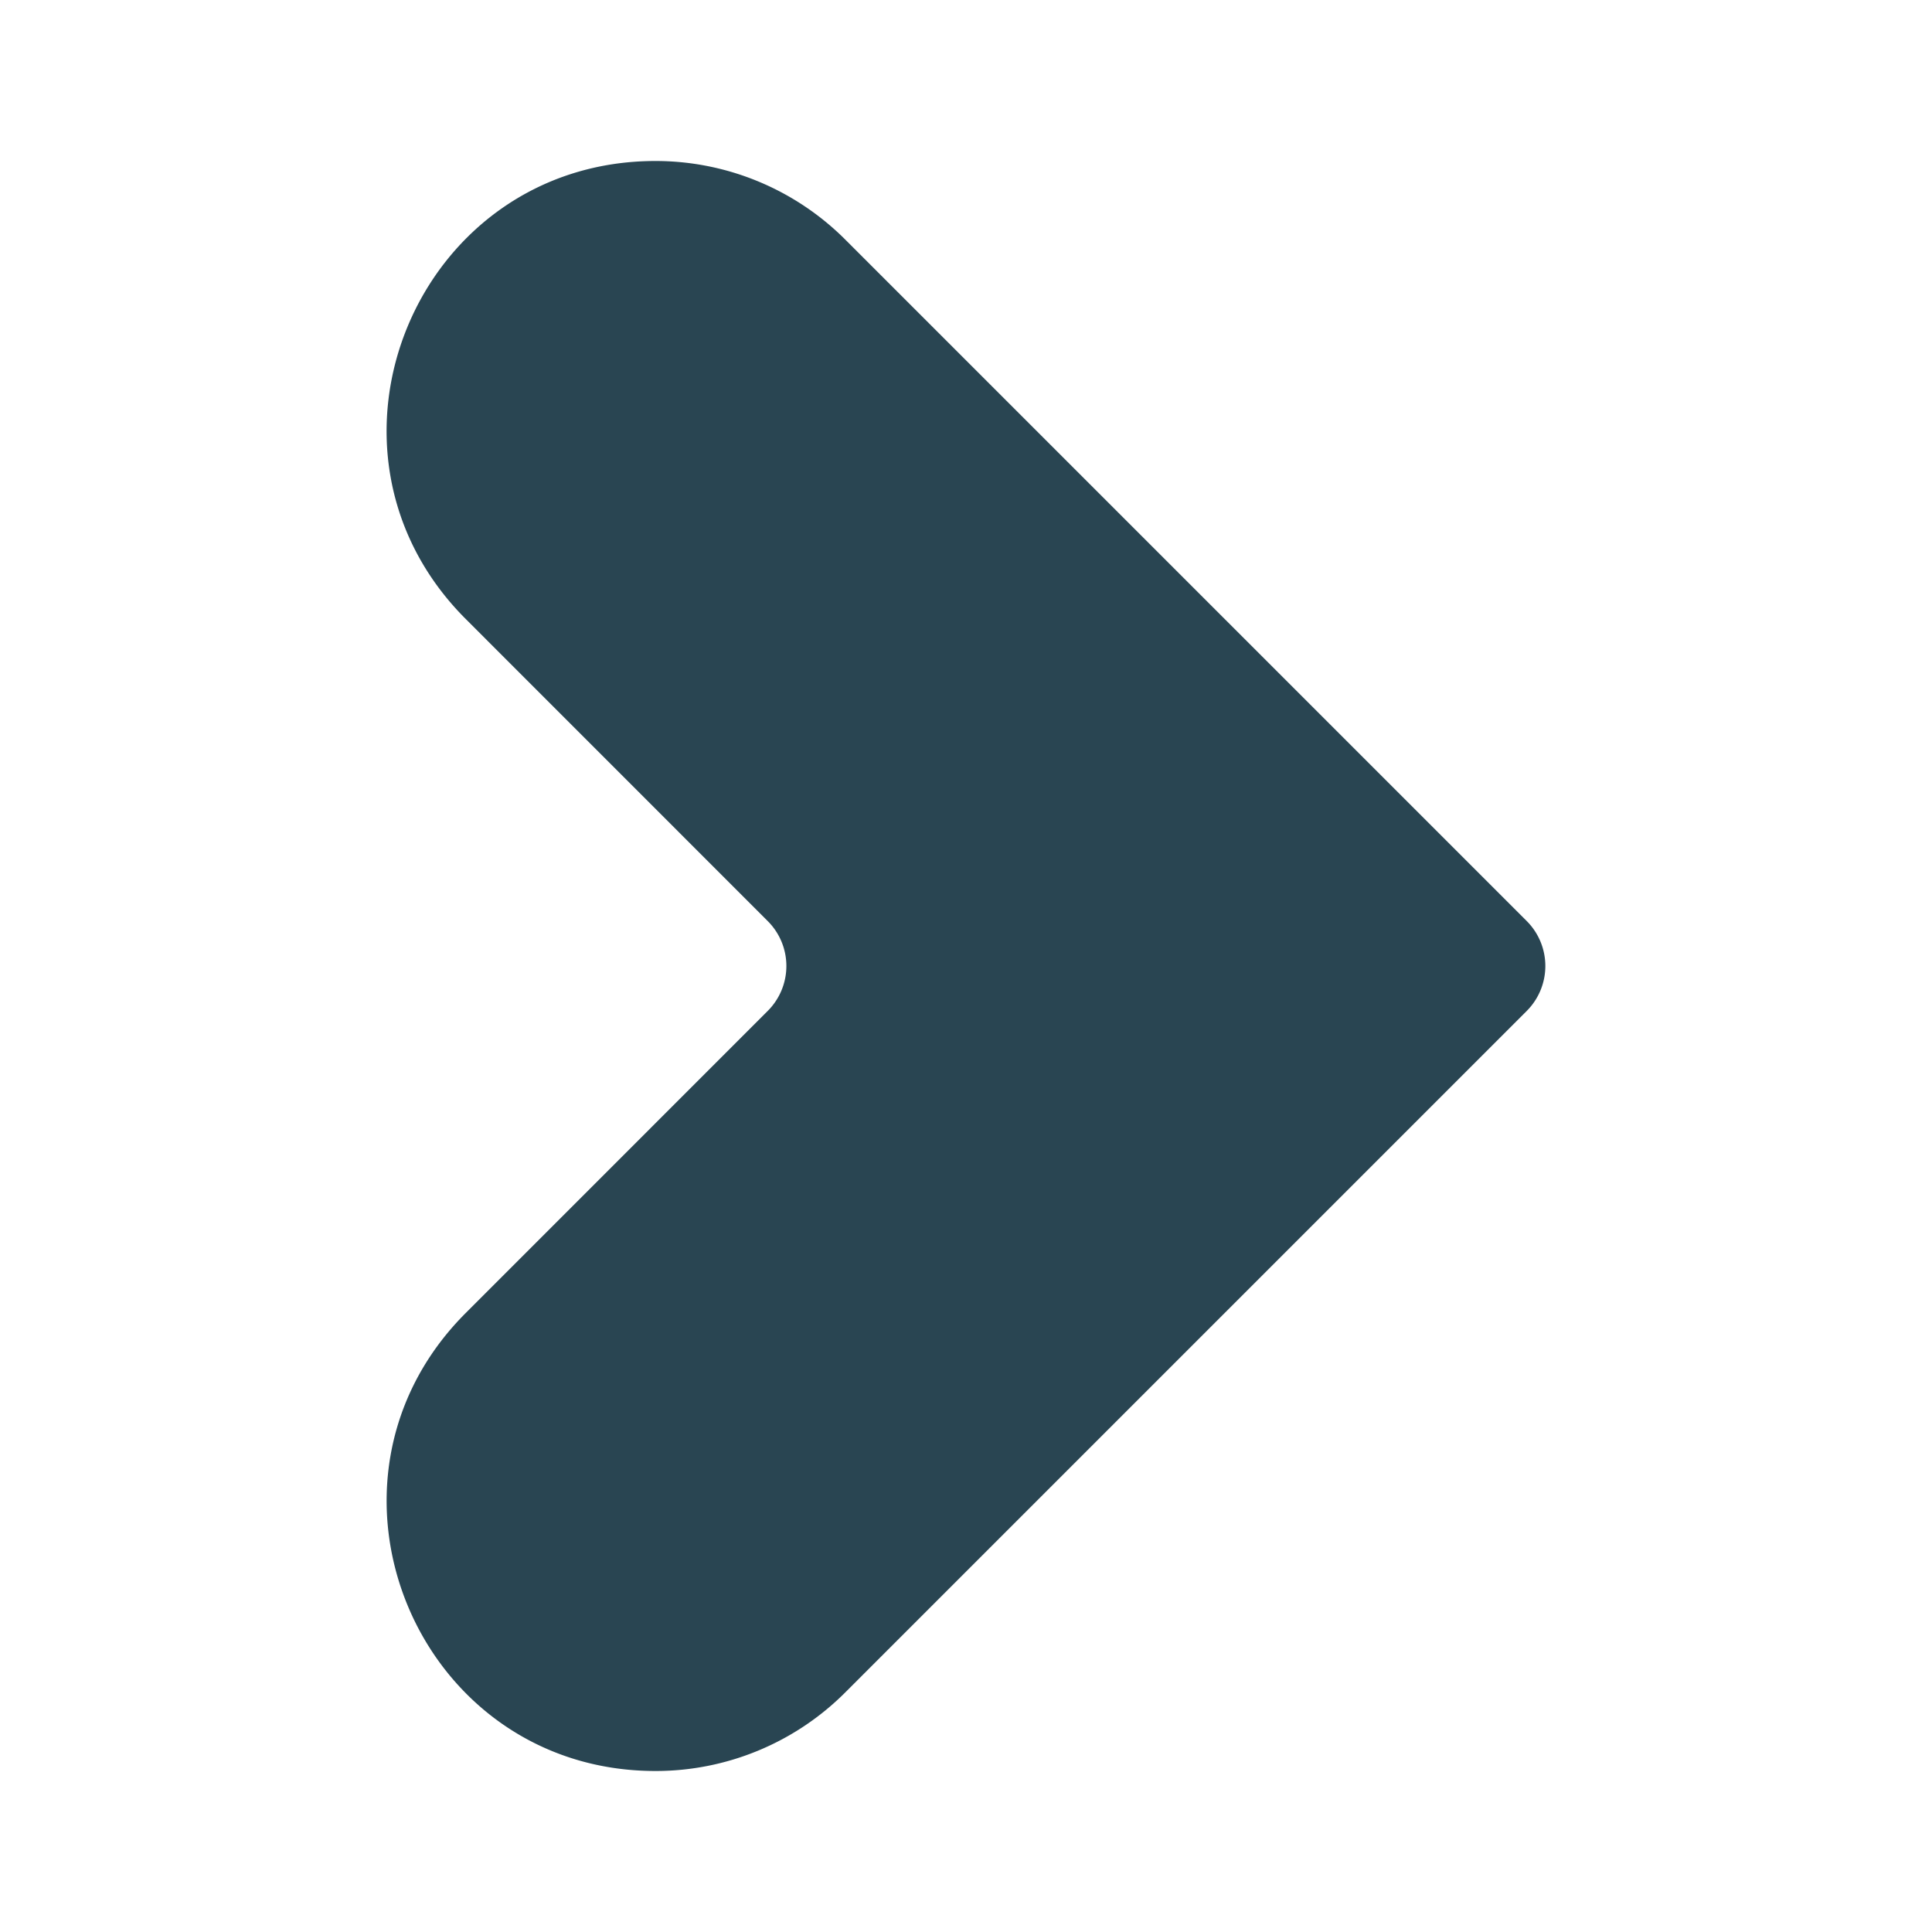 <svg xmlns="http://www.w3.org/2000/svg" height="24" width="24"><path fill="none" d="M0 0h24v24H0z"/><path d="M8.143 2c-2.97 0-4.458 3.59-2.357 5.69l3.752 3.753a.788.788 0 010 1.114L5.786 16.31c-2.1 2.1-.613 5.69 2.357 5.69a3.33 3.33 0 002.357-.976l8.467-8.467a.79.79 0 000-1.114L10.5 2.976A3.333 3.333 0 008.143 2" fill="#294552"/></svg>